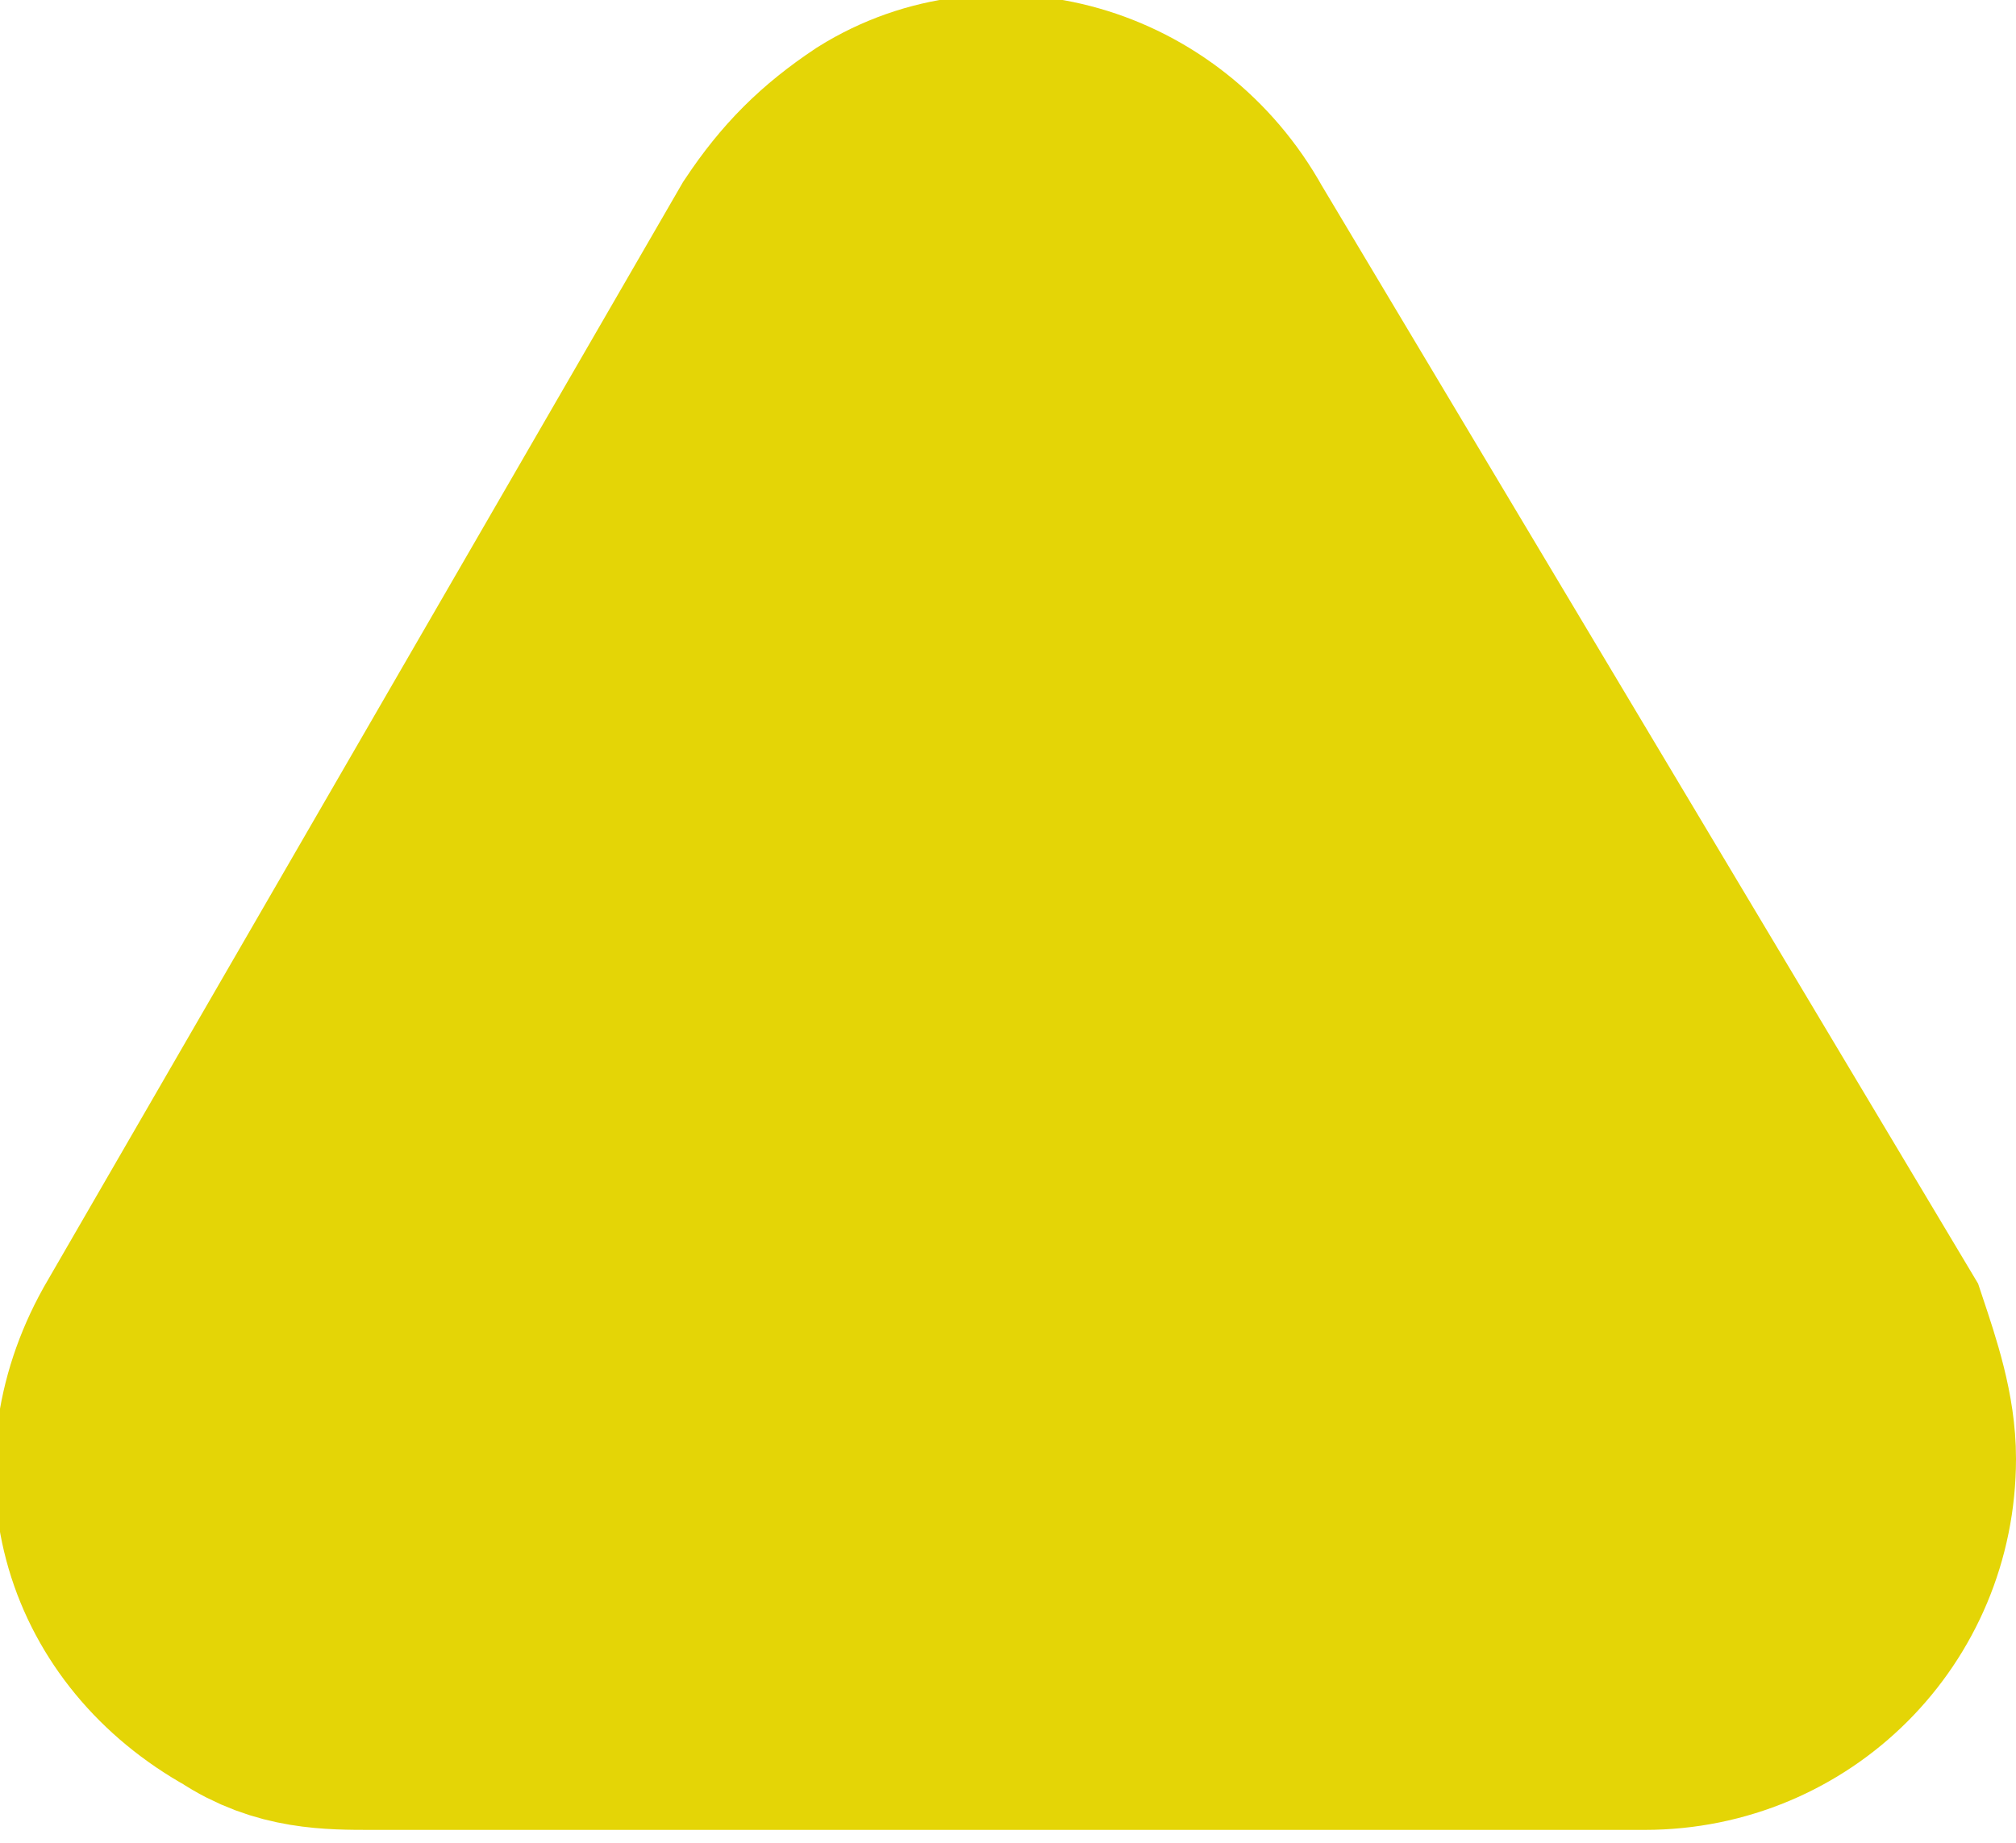 <?xml version="1.0" encoding="utf-8"?>
<!-- Generator: Adobe Illustrator 22.1.0, SVG Export Plug-In . SVG Version: 6.00 Build 0)  -->
<svg version="1.1" id="Layer_1" xmlns="http://www.w3.org/2000/svg" xmlns:xlink="http://www.w3.org/1999/xlink" x="0px" y="0px"
	 viewBox="0 0 15.2 13.9" style="enable-background:new 0 0 15.2 13.9;" xml:space="preserve">
<style type="text/css">.st0{fill:#E4D506;}.st1{fill:none;stroke:#E4D506;stroke-width:2;stroke-linecap:round;stroke-miterlimit:10;}</style>
<title>set-critical-invalid</title>
<path class="st0" d="M6,1.9l-4.8,8.3c-0.5,0.9-0.2,1.9,0.7,2.4c0.3,0.2,0.6,0.2,0.9,0.2h9.6c1,0,1.8-0.8,1.8-1.8c0,0,0,0,0,0
	c0-0.3-0.1-0.6-0.2-0.9L9.1,1.9C8.6,1,7.5,0.7,6.7,1.2C6.4,1.4,6.2,1.6,6,1.9z"/>
<path class="st1" d="M6,1.9l-4.8,8.3c-0.5,0.9-0.2,1.9,0.7,2.4c0.3,0.2,0.6,0.2,0.9,0.2h9.6c1,0,1.8-0.8,1.8-1.8c0,0,0,0,0,0
	c0-0.3-0.1-0.6-0.2-0.9L9.1,1.9C8.6,1,7.5,0.7,6.7,1.2C6.4,1.4,6.2,1.6,6,1.9z"/>
</svg>
